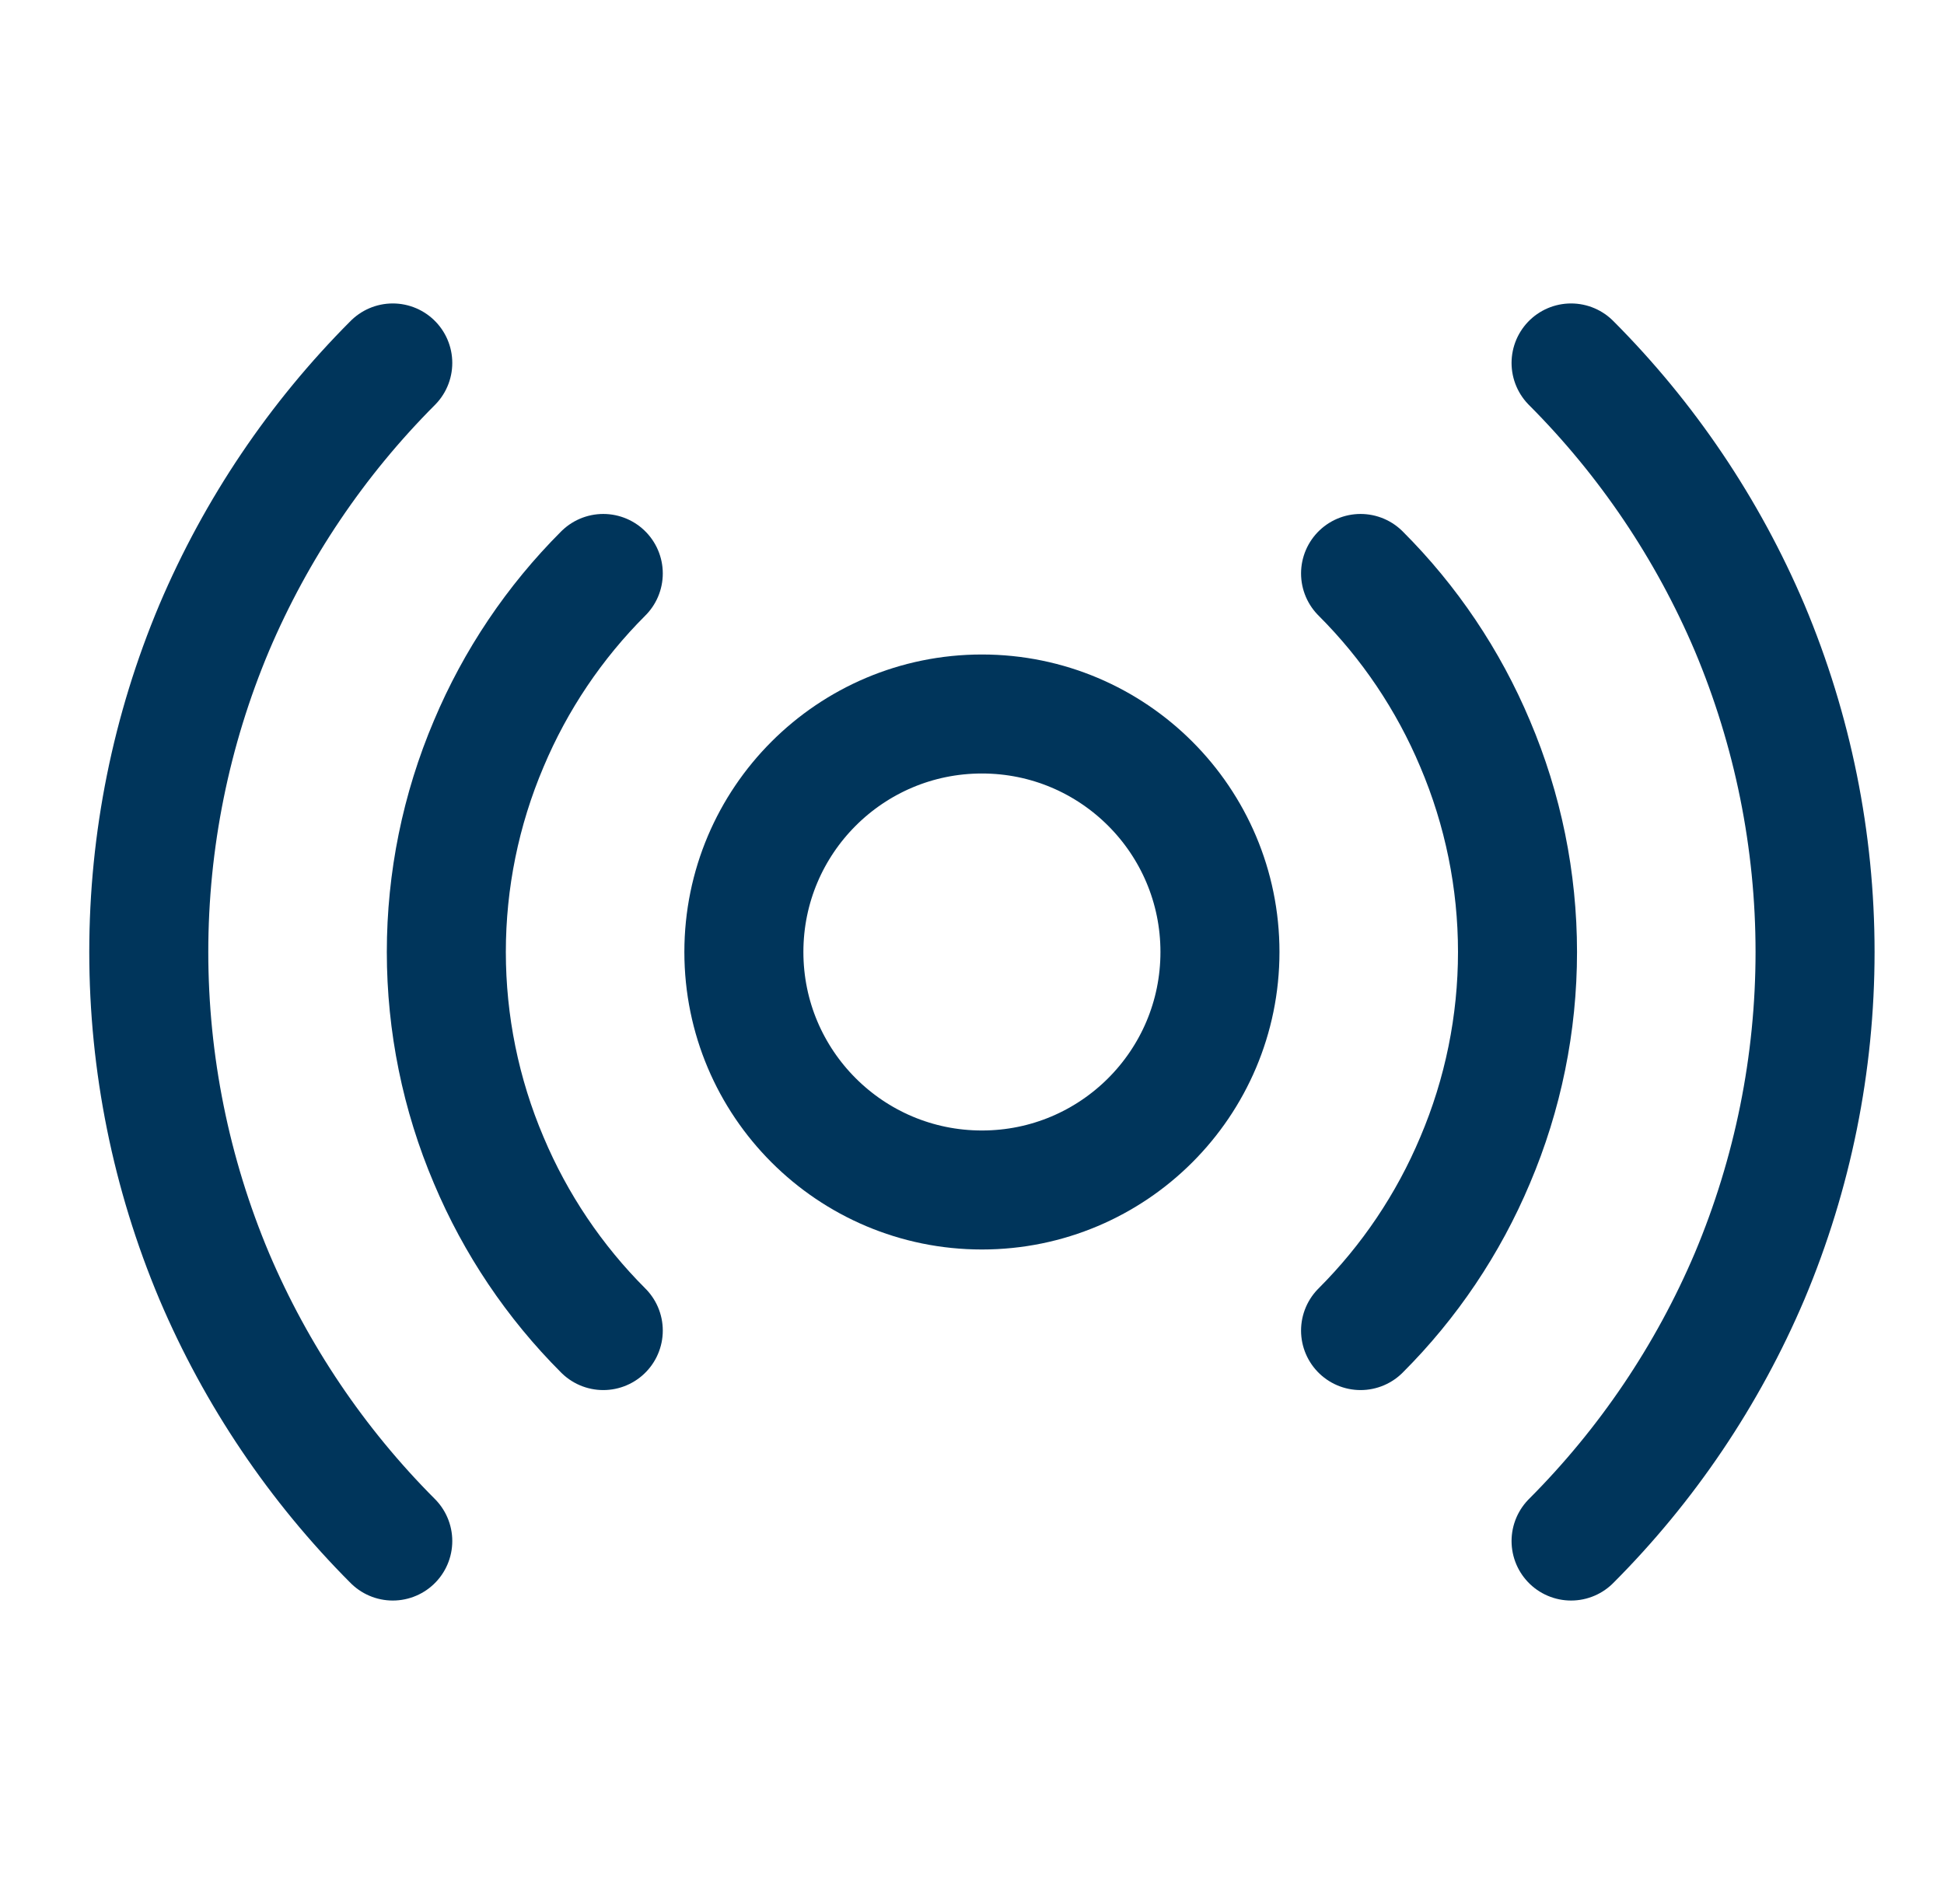 <svg width="49" height="48" viewBox="0 0 49 48" fill="none" xmlns="http://www.w3.org/2000/svg">
<path d="M24.75 30C28.064 30 30.75 27.314 30.75 24C30.75 20.686 28.064 18 24.75 18C21.436 18 18.75 20.686 18.75 24C18.75 27.314 21.436 30 24.75 30Z" stroke="#00355B" stroke-width="3" stroke-linecap="round" stroke-linejoin="round"/>
<path d="M15.206 33.544C13.975 32.314 12.994 30.855 12.319 29.25C11.613 27.59 11.25 25.804 11.25 24C11.25 22.196 11.613 20.411 12.319 18.75C12.994 17.145 13.975 15.687 15.206 14.457" stroke="#00355B" stroke-width="3" stroke-linecap="round" stroke-linejoin="round"/>
<path d="M34.294 14.457C35.526 15.687 36.506 17.145 37.181 18.75C37.887 20.411 38.25 22.196 38.25 24C38.25 25.804 37.887 27.59 37.181 29.25C36.506 30.855 35.526 32.314 34.294 33.544" stroke="#00355B" stroke-width="3" stroke-linecap="round" stroke-linejoin="round"/>
<path d="M9.9 38.85C7.987 36.934 6.459 34.667 5.4 32.175C4.311 29.587 3.75 26.808 3.75 24C3.75 21.192 4.311 18.413 5.4 15.825C6.459 13.333 7.987 11.067 9.9 9.15" stroke="#00355B" stroke-width="3" stroke-linecap="round" stroke-linejoin="round"/>
<path d="M39.6 9.15C41.513 11.067 43.041 13.333 44.1 15.825C45.189 18.413 45.75 21.192 45.75 24C45.75 26.808 45.189 29.587 44.1 32.175C43.041 34.667 41.513 36.934 39.6 38.85" stroke="#00355B" stroke-width="3" stroke-linecap="round" stroke-linejoin="round"/>
</svg>
